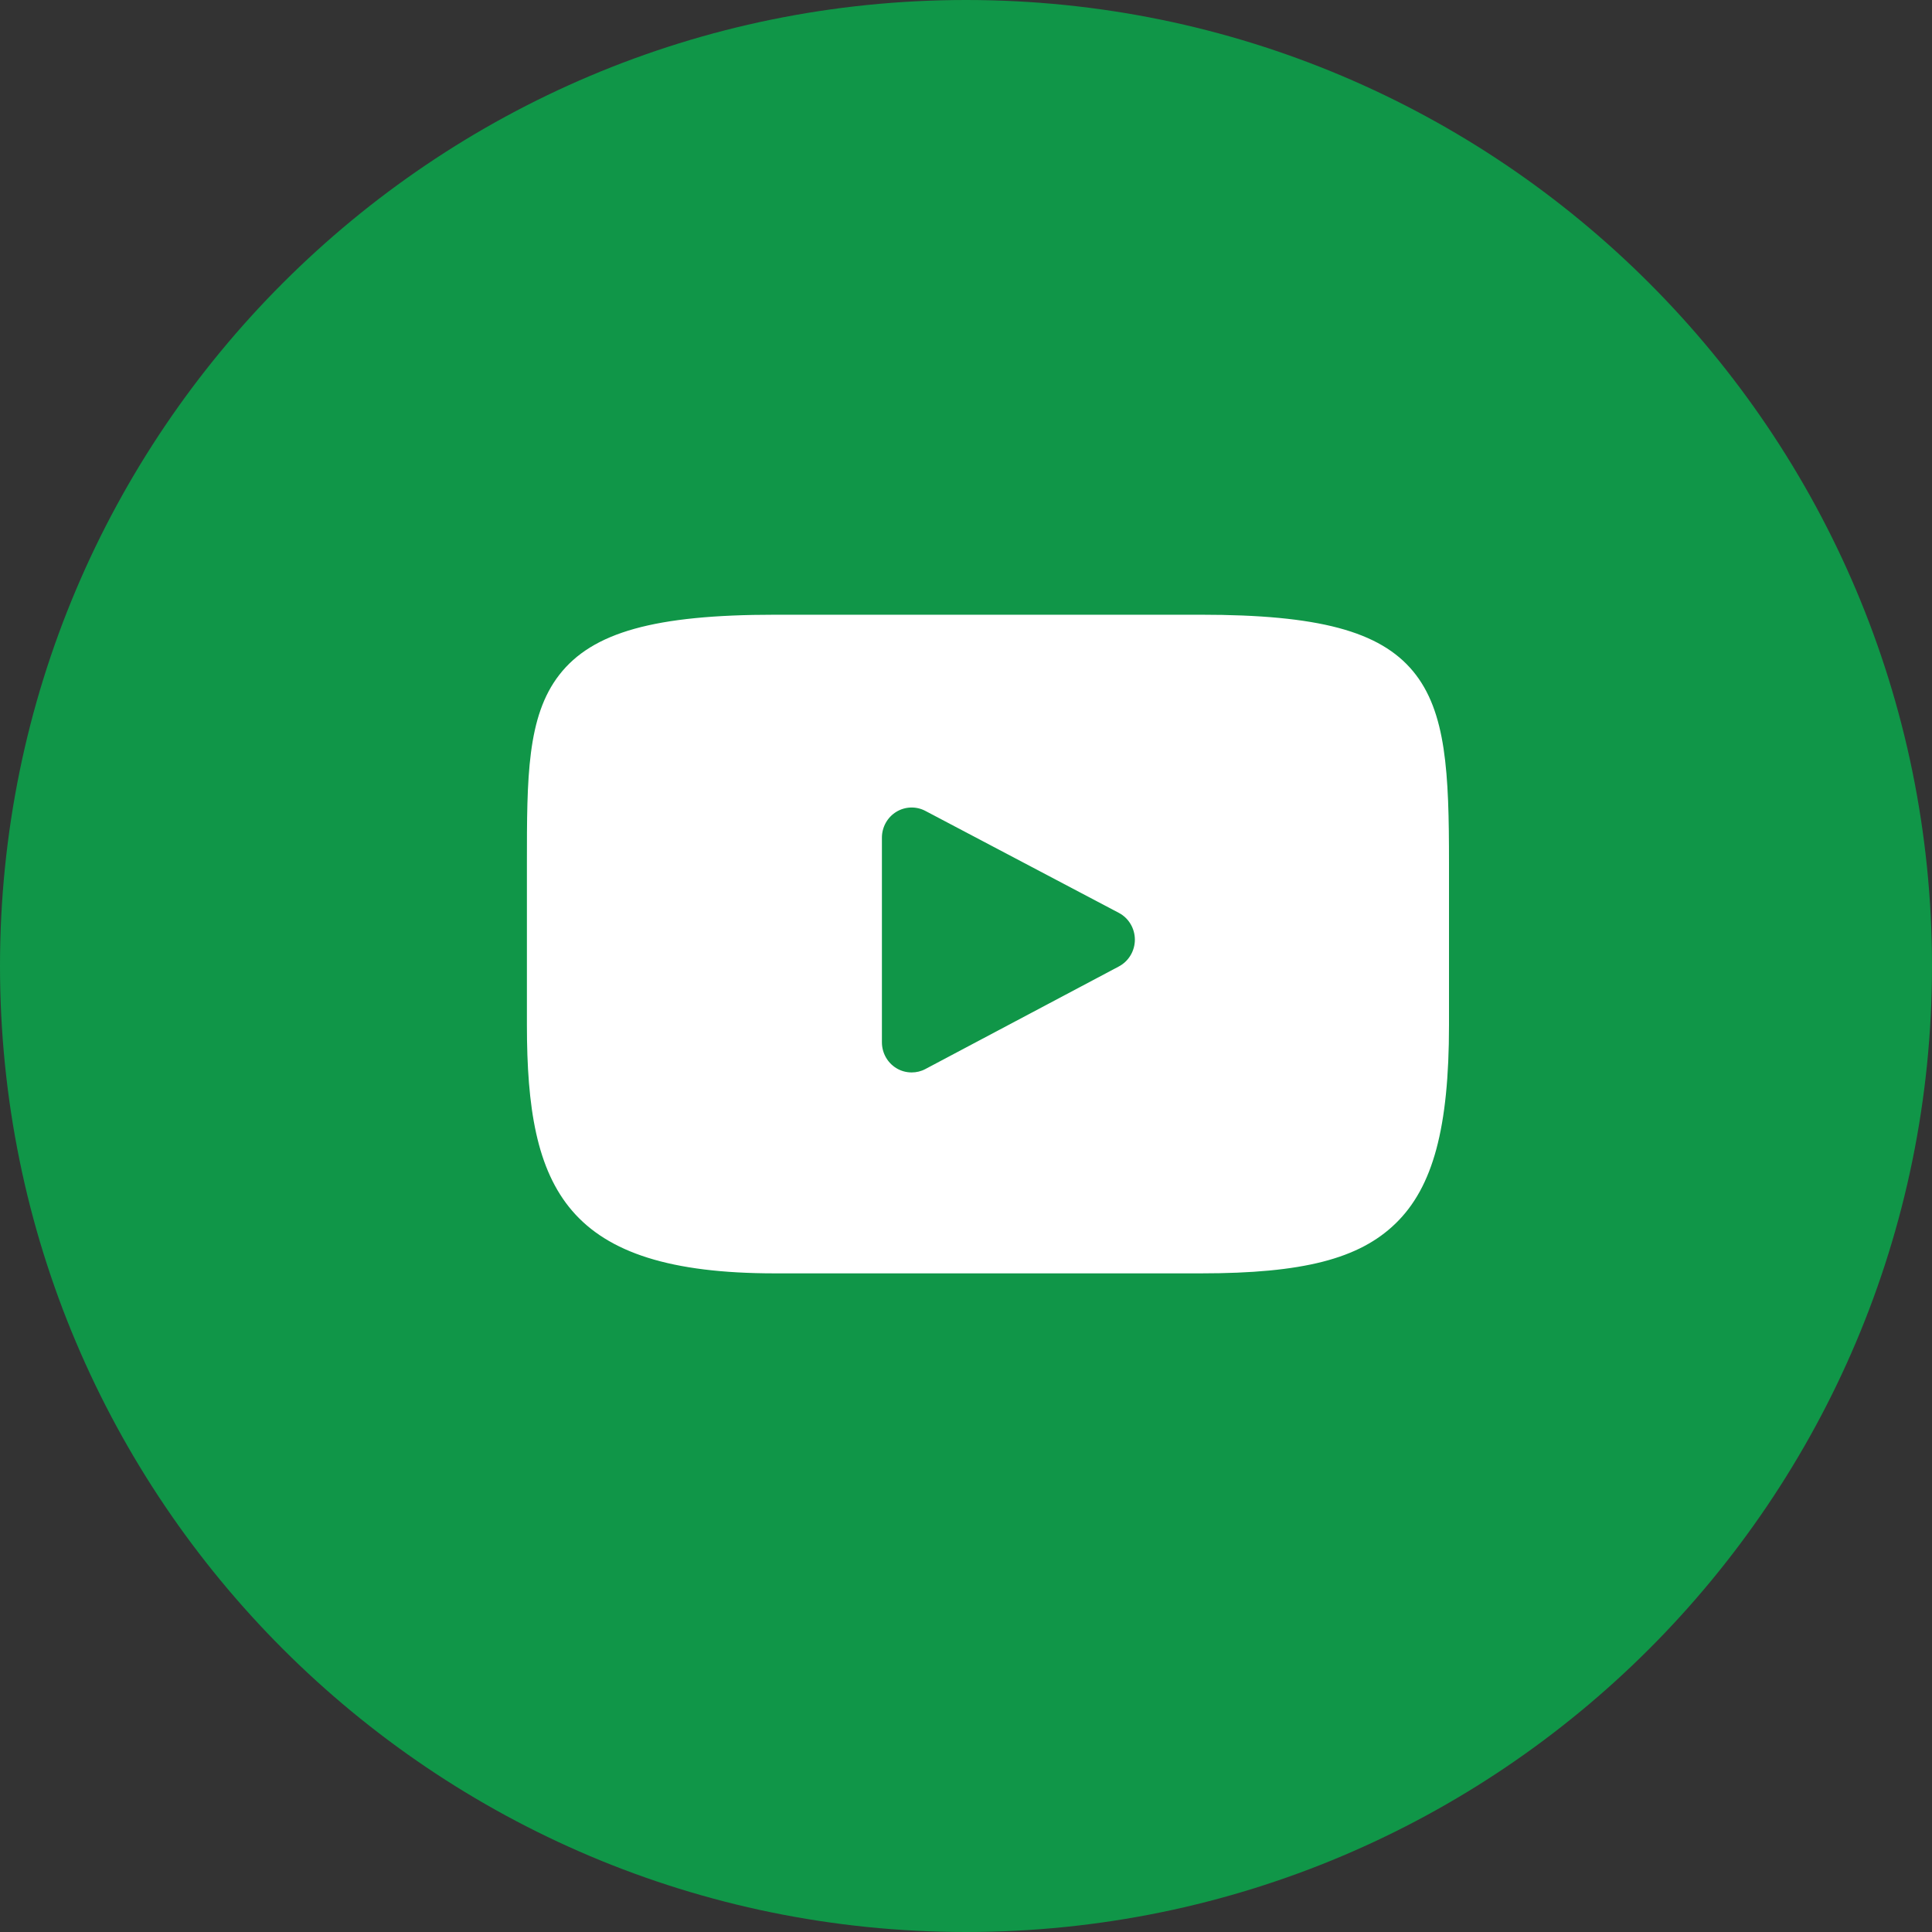 <?xml version="1.0" encoding="UTF-8"?>
<svg width="44px" height="44px" viewBox="0 0 44 44" version="1.1" xmlns="http://www.w3.org/2000/svg" xmlns:xlink="http://www.w3.org/1999/xlink">
    <rect x="0" y="0" width="44" height="44" fill="#333333" stroke="none"/>
    <!-- Generator: Sketch 52.3 (67297) - http://www.bohemiancoding.com/sketch -->
    <title>youtube</title>
    <desc>Created with Sketch.</desc>
    <g id="HomePage" stroke="none" stroke-width="1" fill="none" fill-rule="evenodd">
        <g id="Mobile" transform="translate(-244, -4709)">
            <g id="Footer" transform="translate(0, 4333)">
                <g id="Menu" transform="translate(36, 31)">
                    <g id="social-media" transform="translate(153, 260)">
                        <g id="youtube" transform="translate(54, 84)">
                            <path d="M23,1 C35.15,1 45,10.85 45,23 C45,35.15 35.15,45 23,45 C10.85,45 1,35.15 1,23 C1,10.85 10.85,1 23,1 Z" id="stroke" fill="#109648"></path>
                            <path d="M33.182,16.288 C33.943,17.206 34,18.613 34,20.655 L34,24.345 C34,26.685 33.636,28.036 32.784,28.863 C31.953,29.671 30.669,30 28.351,30 L18.649,30 C13.874,30 13,28.095 13,24.345 L13,20.655 C13,18.719 13,17.32 13.736,16.371 C14.491,15.397 15.915,15 18.649,15 L28.351,15 C31.024,15 32.423,15.373 33.182,16.288 Z M26.482,23.01 C26.706,22.891 26.846,22.655 26.846,22.399 C26.845,22.143 26.705,21.908 26.481,21.79 L22.075,19.468 C21.865,19.357 21.613,19.366 21.411,19.49 C21.208,19.615 21.085,19.838 21.085,20.078 L21.085,24.737 C21.085,24.978 21.209,25.201 21.411,25.325 C21.519,25.392 21.641,25.424 21.763,25.424 C21.87,25.424 21.978,25.399 22.076,25.346 L26.482,23.01 Z" id="Combined-shape-3615" fill="#FFFFFF"></path>
                        </g>
                    </g>
                </g>
            </g>
        </g>
    </g>
</svg>